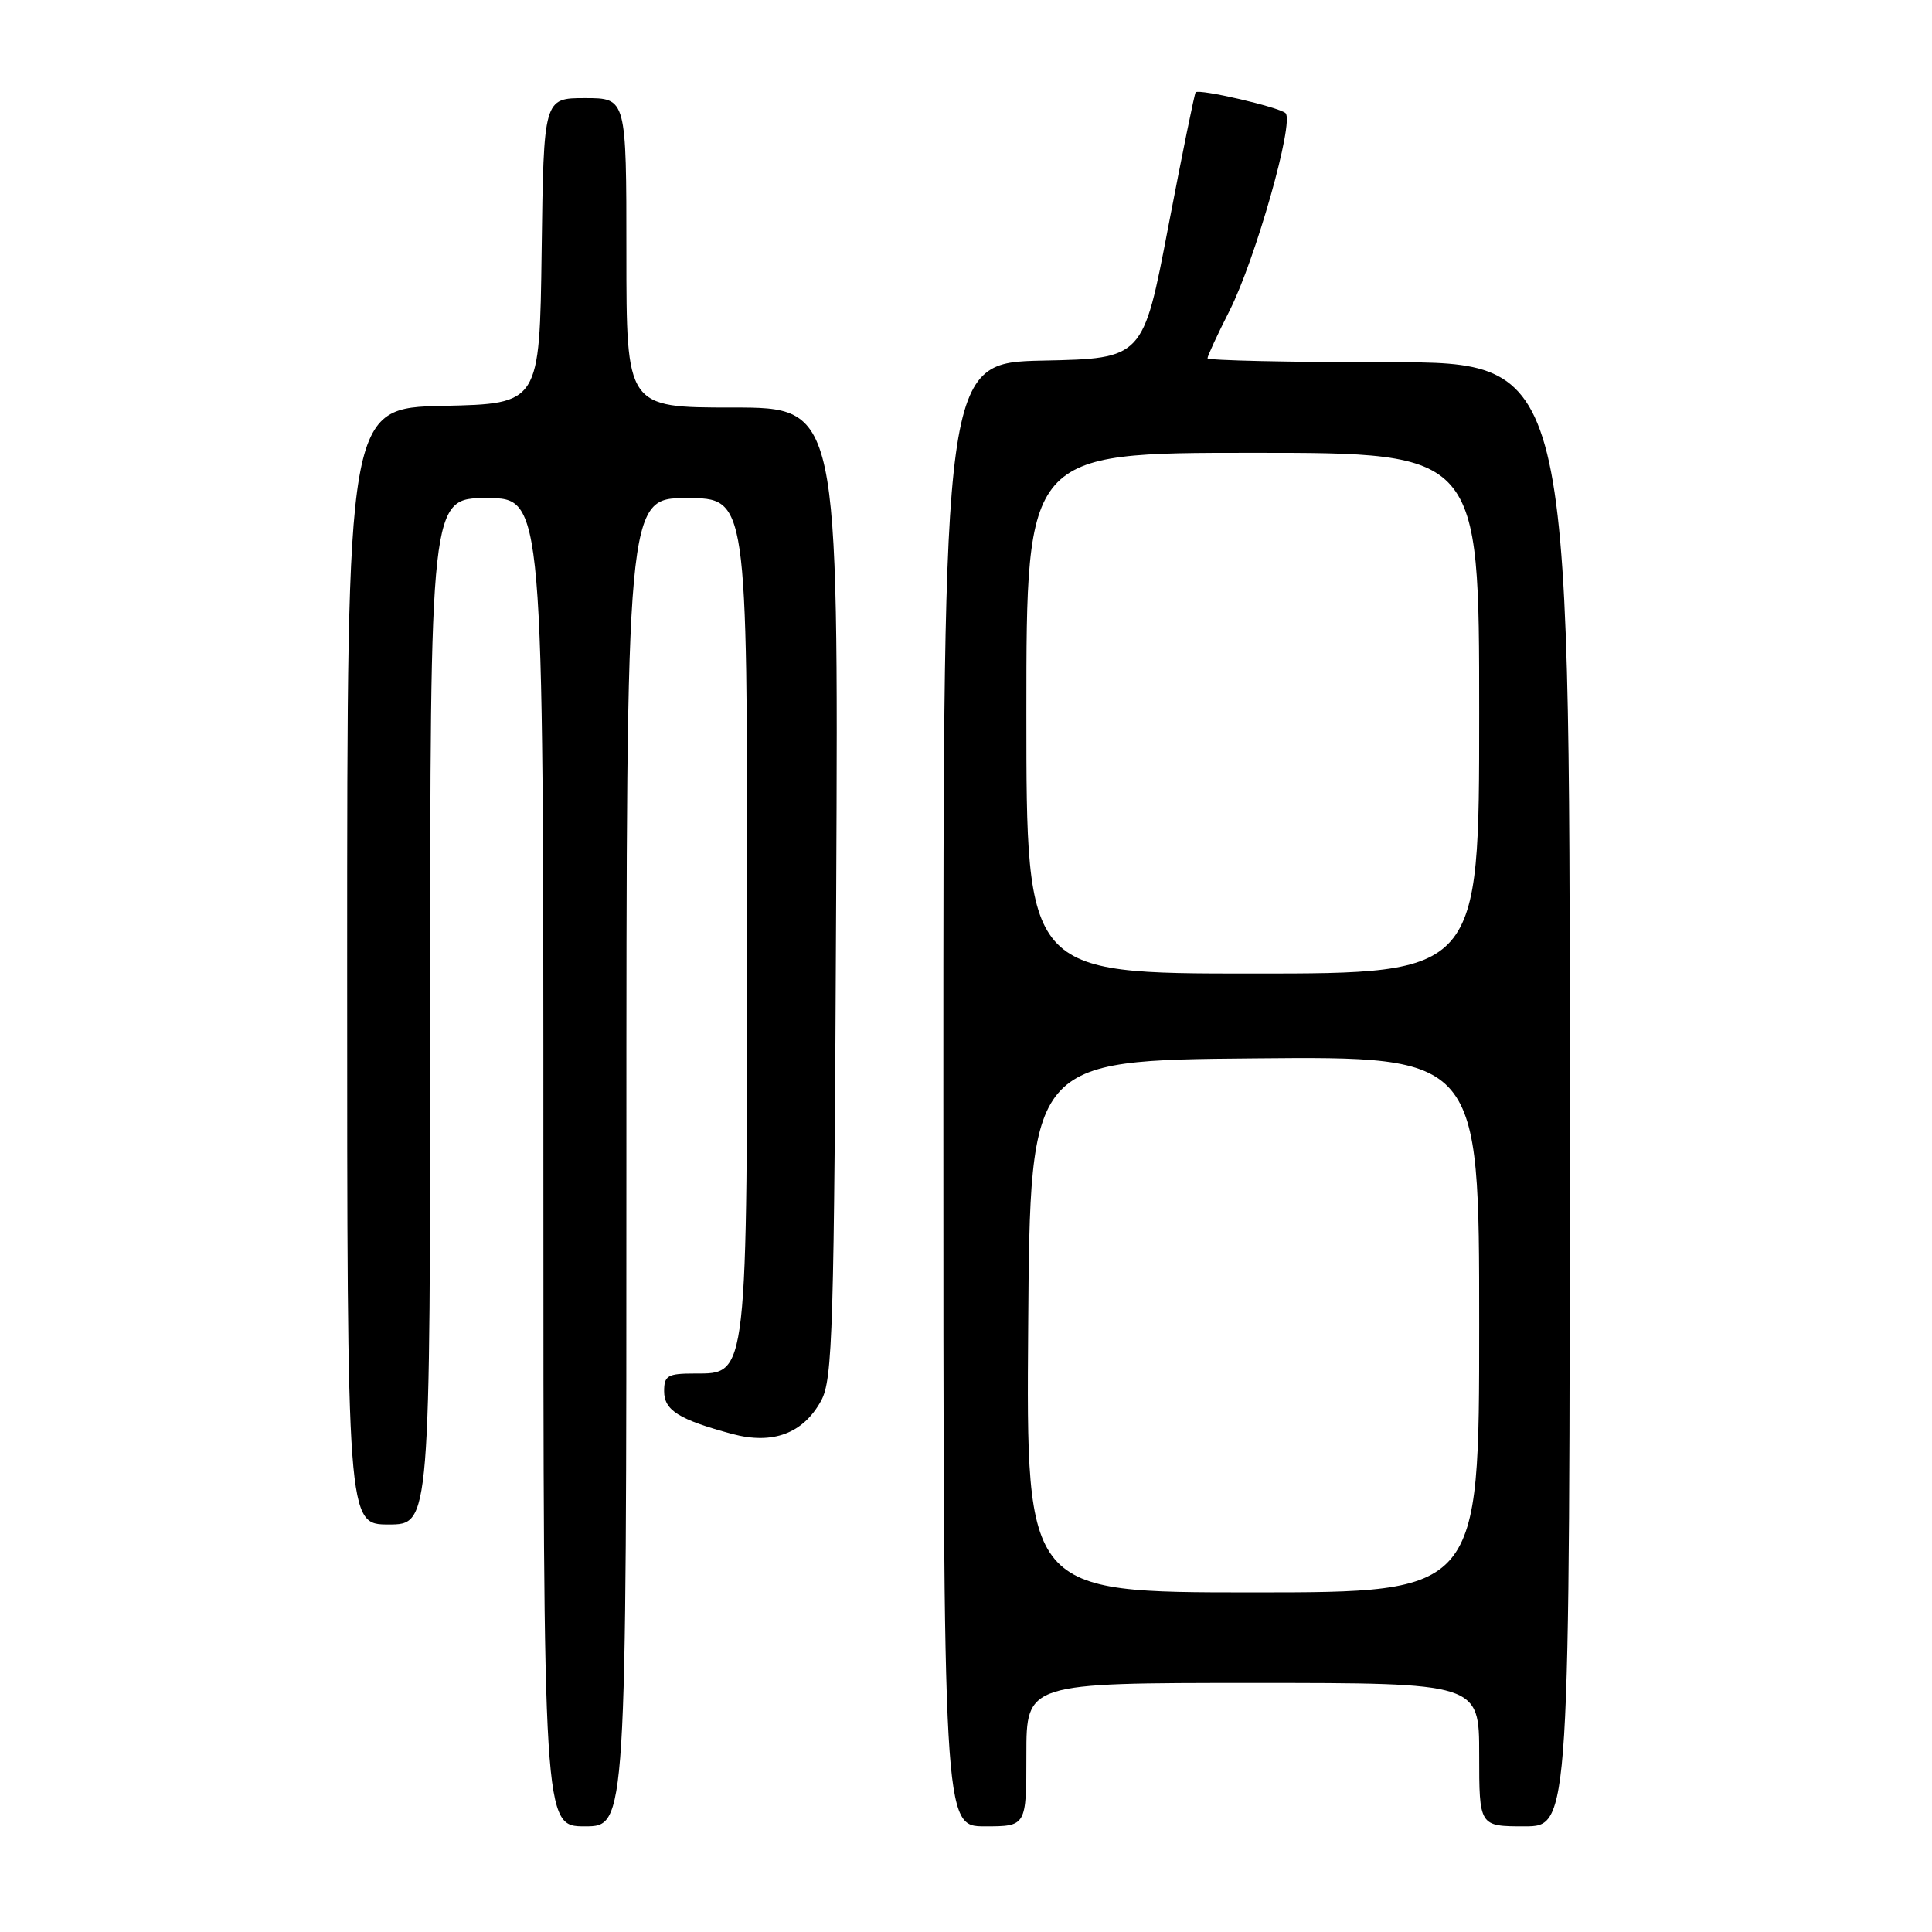 <?xml version="1.0" encoding="UTF-8" standalone="no"?>
<!DOCTYPE svg PUBLIC "-//W3C//DTD SVG 1.1//EN" "http://www.w3.org/Graphics/SVG/1.1/DTD/svg11.dtd" >
<svg xmlns="http://www.w3.org/2000/svg" xmlns:xlink="http://www.w3.org/1999/xlink" version="1.1" viewBox="0 0 256 256">
 <g >
 <path fill="currentColor"
d=" M 83.00 154.00 C 83.00 66.00 83.00 66.00 91.00 66.00 C 99.00 66.00 99.00 66.00 99.00 120.53 C 99.00 182.93 99.11 182.00 92.05 182.00 C 88.47 182.00 88.00 182.27 88.00 184.34 C 88.00 186.88 89.95 188.10 97.03 190.01 C 102.40 191.45 106.42 189.95 108.80 185.61 C 110.34 182.79 110.53 176.53 110.80 118.25 C 111.10 54.00 111.10 54.00 97.05 54.00 C 83.00 54.00 83.00 54.00 83.00 33.50 C 83.00 13.00 83.00 13.00 77.52 13.00 C 72.04 13.00 72.04 13.00 71.77 33.25 C 71.50 53.50 71.50 53.50 58.75 53.78 C 46.00 54.06 46.00 54.06 46.00 128.03 C 46.00 202.00 46.00 202.00 51.50 202.00 C 57.00 202.00 57.00 202.00 57.00 134.00 C 57.00 66.00 57.00 66.00 64.50 66.00 C 72.00 66.00 72.00 66.00 72.00 154.00 C 72.00 242.00 72.00 242.00 77.50 242.00 C 83.00 242.00 83.00 242.00 83.00 154.00 Z  M 136.00 232.50 C 136.00 223.00 136.00 223.00 166.00 223.00 C 196.00 223.00 196.00 223.00 196.00 232.50 C 196.00 242.00 196.00 242.00 202.00 242.00 C 208.00 242.00 208.00 242.00 208.00 145.00 C 208.00 48.00 208.00 48.00 184.00 48.00 C 170.80 48.00 160.00 47.76 160.00 47.47 C 160.00 47.18 161.31 44.34 162.92 41.17 C 166.37 34.33 171.53 16.11 170.34 14.99 C 169.47 14.19 158.92 11.74 158.43 12.23 C 158.28 12.39 156.65 20.38 154.81 30.00 C 151.47 47.50 151.47 47.50 138.23 47.78 C 125.00 48.06 125.00 48.06 125.00 145.03 C 125.00 242.00 125.00 242.00 130.50 242.00 C 136.00 242.00 136.00 242.00 136.00 232.50 Z  M 136.24 175.75 C 136.50 140.50 136.50 140.50 166.25 140.24 C 196.00 139.97 196.00 139.97 196.00 175.49 C 196.00 211.00 196.00 211.00 165.99 211.00 C 135.97 211.00 135.97 211.00 136.24 175.75 Z  M 136.00 94.50 C 136.00 60.00 136.00 60.00 166.00 60.00 C 196.00 60.00 196.00 60.00 196.00 94.50 C 196.00 129.00 196.00 129.00 166.00 129.00 C 136.00 129.00 136.00 129.00 136.00 94.50 Z "/>
</g>
</svg>